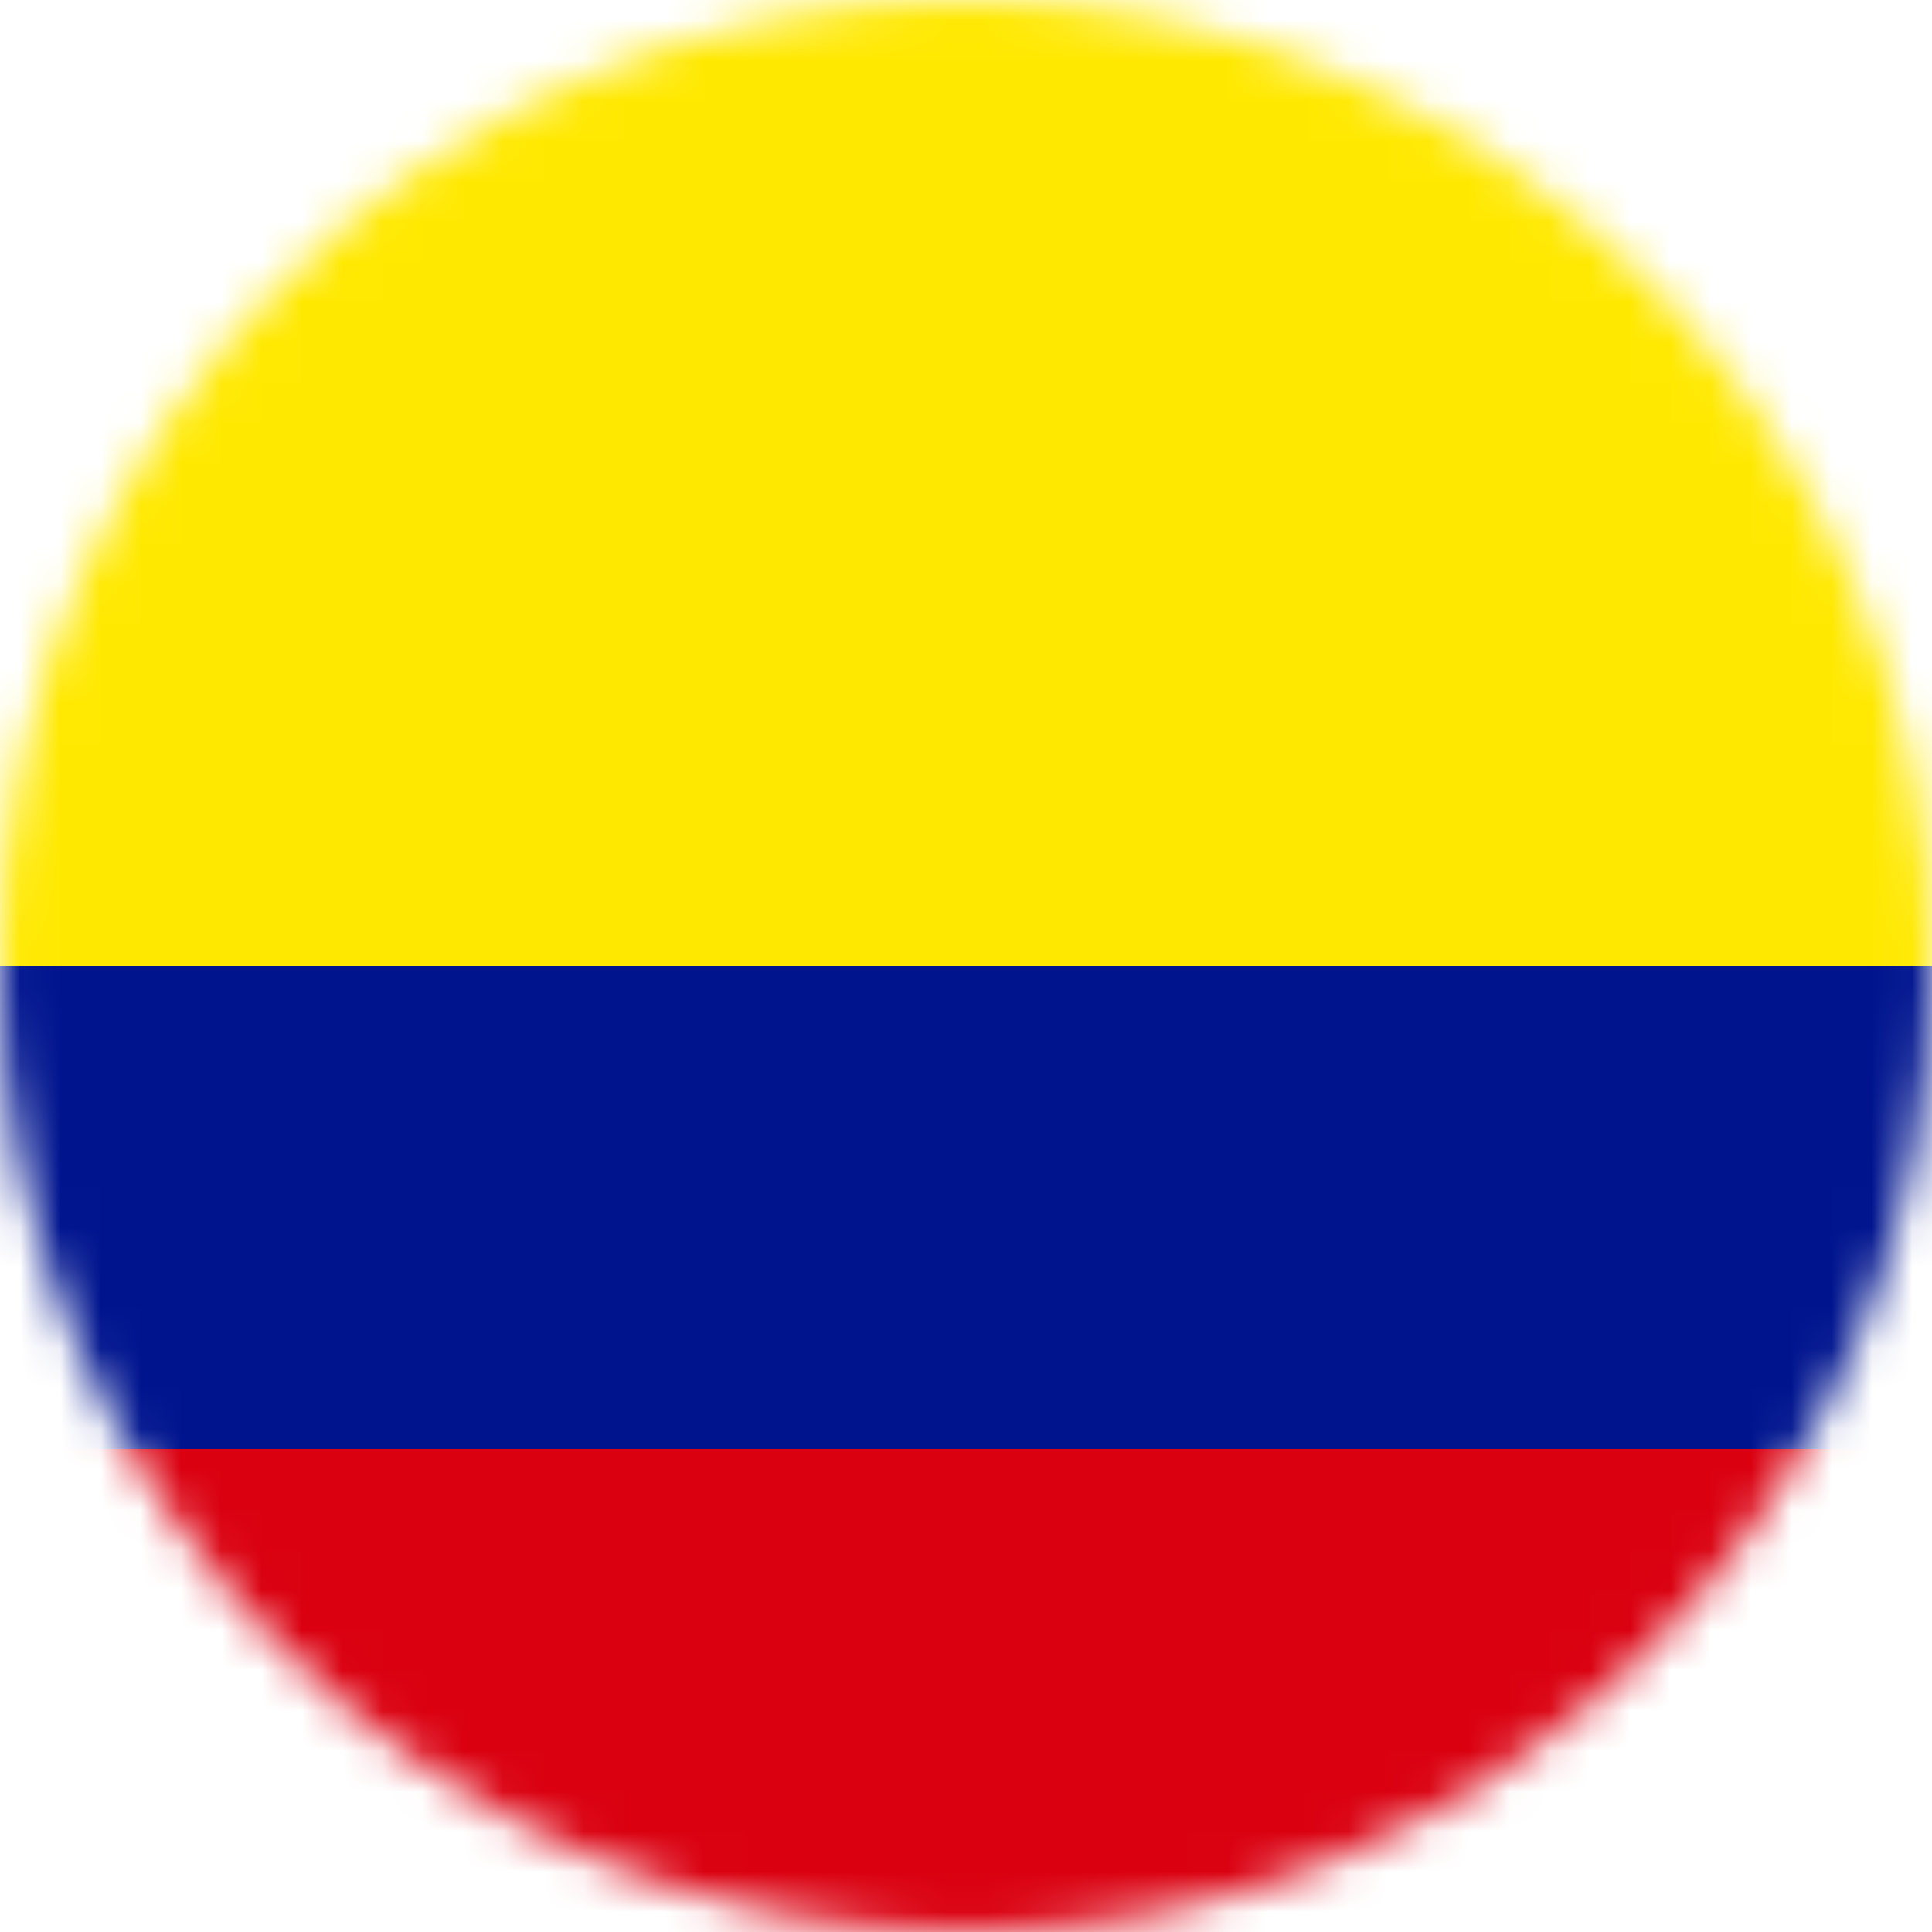 <svg width="48" height="48" viewBox="0 0 48 48" fill="none" xmlns="http://www.w3.org/2000/svg">
<g clip-path="url(#clip0_152_46379)">
<mask id="mask0_152_46379" style="mask-type:alpha" maskUnits="userSpaceOnUse" x="0" y="0" width="48" height="48">
<circle cx="24" cy="24" r="24" fill="#D9D9D9"/>
</mask>
<g mask="url(#mask0_152_46379)">
<g clip-path="url(#clip1_152_46379)">
<path fill-rule="evenodd" clip-rule="evenodd" d="M0 0H64V48H0V0Z" fill="#FFE800"/>
<path fill-rule="evenodd" clip-rule="evenodd" d="M0 24H64V48H0V24Z" fill="#00148E"/>
<path fill-rule="evenodd" clip-rule="evenodd" d="M0 36H64V48H0V36Z" fill="#DA0010"/>
</g>
</g>
</g>
<defs>
<clipPath id="clip0_152_46379">
<rect width="48" height="48" fill="white"/>
</clipPath>
<clipPath id="clip1_152_46379">
<rect width="64" height="48" fill="white"/>
</clipPath>
</defs>
</svg>
